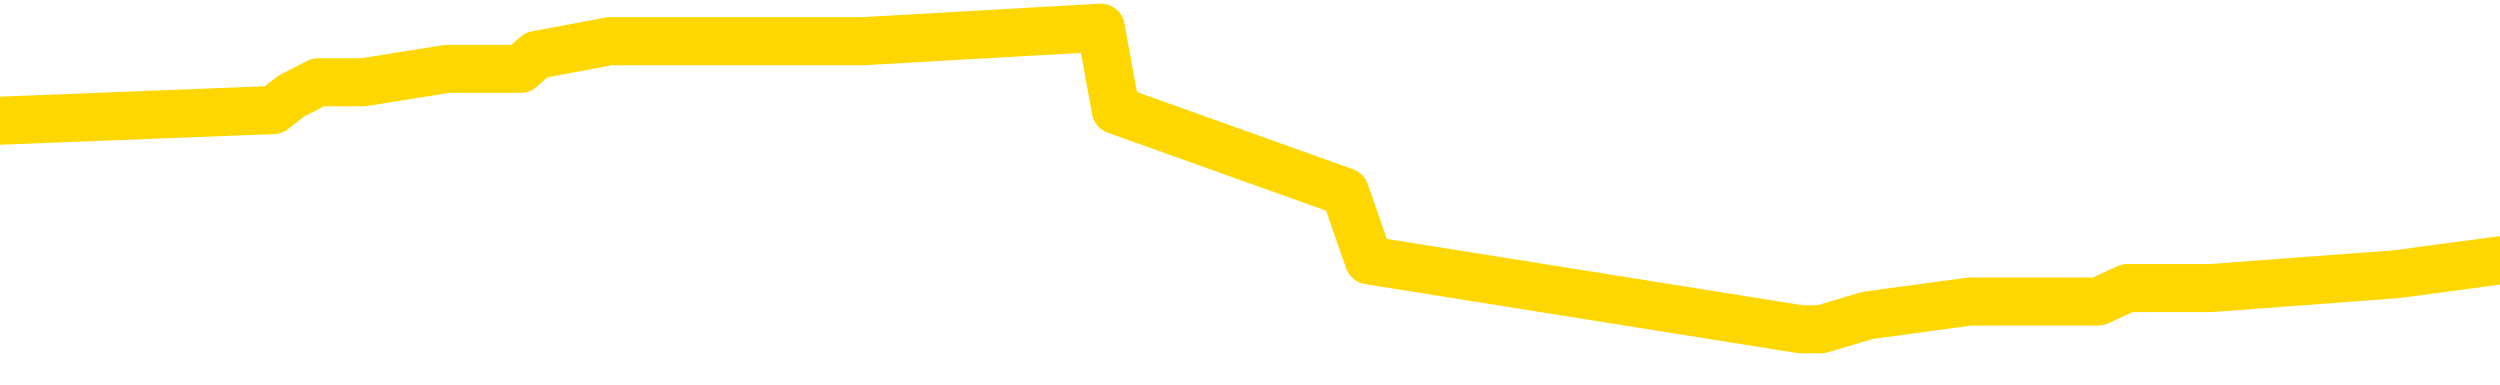 <svg xmlns="http://www.w3.org/2000/svg" version="1.1" viewBox="0 0 6500 1000">
	<path fill="none" stroke="gold" stroke-width="125" stroke-linecap="round" stroke-linejoin="round" d="M0 75205  L-789248 75205 L-789063 75170 L-788573 75099 L-788280 75063 L-787968 74992 L-787734 74956 L-787681 74885 L-787621 74814 L-787468 74778 L-787428 74707 L-787295 74671 L-787002 74635 L-786462 74635 L-785851 74600 L-785804 74600 L-785163 74564 L-785130 74564 L-784605 74564 L-784472 74529 L-784082 74457 L-783754 74386 L-783636 74315 L-783425 74244 L-782708 74244 L-782138 74208 L-782031 74208 L-781857 74172 L-781635 74101 L-781234 74065 L-781208 73994 L-780280 73923 L-780193 73852 L-780110 73780 L-780040 73709 L-779743 73674 L-779591 73602 L-777701 73638 L-777600 73638 L-777338 73638 L-777044 73674 L-776903 73602 L-776654 73602 L-776618 73567 L-776460 73531 L-775996 73460 L-775743 73424 L-775531 73353 L-775280 73317 L-774931 73282 L-774004 73210 L-773910 73139 L-773499 73104 L-772328 73032 L-771139 72997 L-771047 72925 L-771019 72854 L-770753 72783 L-770454 72712 L-770326 72640 L-770288 72569 L-769474 72569 L-769090 72605 L-768029 72640 L-767968 72640 L-767703 73353 L-767232 74030 L-767039 74707 L-766775 75384 L-766439 75348 L-766303 75312 L-765848 75277 L-765104 75241 L-765087 75205 L-764922 75134 L-764853 75134 L-764337 75099 L-763309 75099 L-763112 75063 L-762624 75027 L-762262 74992 L-761853 74992 L-761468 75027 L-759764 75027 L-759666 75027 L-759594 75027 L-759533 75027 L-759349 74992 L-759012 74992 L-758371 74956 L-758295 74920 L-758233 74920 L-758047 74885 L-757967 74885 L-757790 74849 L-757771 74814 L-757541 74814 L-757153 74778 L-756264 74778 L-756225 74742 L-756137 74707 L-756109 74635 L-755101 74600 L-754951 74529 L-754927 74493 L-754794 74457 L-754755 74422 L-753496 74386 L-753438 74386 L-752899 74350 L-752846 74350 L-752799 74350 L-752404 74315 L-752265 74279 L-752065 74244 L-751918 74244 L-751754 74244 L-751477 74279 L-751118 74279 L-750566 74244 L-749921 74208 L-749662 74137 L-749508 74101 L-749107 74065 L-749067 74030 L-748947 73994 L-748885 74030 L-748871 74030 L-748777 74030 L-748484 73994 L-748333 73852 L-748002 73780 L-747924 73709 L-747849 73674 L-747622 73567 L-747556 73495 L-747328 73424 L-747275 73353 L-747111 73317 L-746105 73282 L-745922 73246 L-745371 73210 L-744978 73139 L-744580 73104 L-743730 73032 L-743652 72997 L-743073 72961 L-742631 72961 L-742390 72925 L-742233 72925 L-741832 72854 L-741812 72854 L-741367 72819 L-740961 72783 L-740826 72712 L-740650 72640 L-740514 72569 L-740264 72498 L-739264 72462 L-739182 72427 L-739046 72391 L-739008 72355 L-738118 72320 L-737902 72284 L-737459 72249 L-737341 72213 L-737285 72177 L-736608 72177 L-736508 72142 L-736479 72142 L-735137 72106 L-734732 72070 L-734692 72035 L-733764 71999 L-733666 71964 L-733533 71928 L-733128 71892 L-733102 71857 L-733009 71821 L-732793 71785 L-732382 71714 L-731228 71643 L-730937 71572 L-730908 71500 L-730300 71465 L-730050 71394 L-730030 71358 L-729101 71322 L-729049 71251 L-728927 71215 L-728909 71144 L-728754 71109 L-728578 71037 L-728442 71002 L-728385 70966 L-728277 70930 L-728192 70895 L-727959 70859 L-727884 70824 L-727575 70788 L-727458 70752 L-727288 70717 L-727197 70681 L-727094 70681 L-727071 70645 L-726994 70645 L-726896 70574 L-726529 70539 L-726424 70503 L-725921 70467 L-725469 70432 L-725431 70396 L-725407 70360 L-725366 70325 L-725237 70289 L-725136 70254 L-724695 70218 L-724413 70182 L-723820 70147 L-723690 70111 L-723415 70040 L-723263 70004 L-723110 69969 L-723025 69897 L-722947 69862 L-722761 69826 L-722710 69826 L-722683 69790 L-722603 69755 L-722580 69719 L-722296 69648 L-721693 69577 L-720697 69541 L-720399 69505 L-719666 69470 L-719421 69434 L-719331 69399 L-718754 69363 L-718055 69327 L-717303 69292 L-716985 69256 L-716602 69185 L-716525 69149 L-715890 69114 L-715705 69078 L-715617 69078 L-715487 69078 L-715175 69042 L-715125 69007 L-714983 68971 L-714962 68935 L-713994 68900 L-713448 68864 L-712970 68864 L-712909 68864 L-712585 68864 L-712564 68828 L-712502 68828 L-712291 68793 L-712215 68757 L-712160 68722 L-712138 68686 L-712098 68650 L-712083 68615 L-711325 68579 L-711309 68543 L-710509 68508 L-710357 68472 L-709452 68437 L-708946 68401 L-708716 68330 L-708675 68330 L-708560 68294 L-708383 68258 L-707629 68294 L-707494 68258 L-707330 68223 L-707012 68187 L-706836 68116 L-705814 68045 L-705790 67973 L-705539 67938 L-705326 67867 L-704692 67831 L-704454 67760 L-704422 67688 L-704244 67617 L-704163 67546 L-704074 67510 L-704009 67439 L-703569 67368 L-703546 67332 L-703005 67297 L-702749 67261 L-702254 67225 L-701377 67190 L-701340 67154 L-701287 67118 L-701246 67083 L-701129 67047 L-700852 67012 L-700645 66940 L-700448 66869 L-700425 66798 L-700375 66727 L-700335 66691 L-700258 66655 L-699660 66584 L-699600 66548 L-699496 66513 L-699342 66477 L-698710 66442 L-698030 66406 L-697727 66335 L-697380 66299 L-697182 66263 L-697134 66192 L-696814 66157 L-696186 66121 L-696039 66085 L-696003 66050 L-695945 66014 L-695869 65943 L-695627 65943 L-695539 65907 L-695445 65872 L-695151 65836 L-695017 65800 L-694957 65765 L-694920 65693 L-694648 65693 L-693642 65658 L-693466 65622 L-693415 65622 L-693123 65587 L-692930 65515 L-692597 65480 L-692091 65444 L-691529 65373 L-691514 65302 L-691497 65266 L-691397 65195 L-691282 65123 L-691243 65052 L-691205 65017 L-691140 65017 L-691112 64981 L-690973 65017 L-690680 65017 L-690630 65017 L-690525 65017 L-690260 64981 L-689795 64945 L-689651 64945 L-689596 64874 L-689539 64838 L-689348 64803 L-688983 64767 L-688768 64767 L-688574 64767 L-688516 64767 L-688457 64696 L-688303 64660 L-688033 64625 L-687603 64803 L-687588 64803 L-687511 64767 L-687447 64732 L-687317 64482 L-687294 64447 L-687010 64411 L-686962 64375 L-686907 64340 L-686445 64304 L-686406 64304 L-686365 64268 L-686175 64233 L-685695 64197 L-685208 64162 L-685191 64126 L-685153 64090 L-684897 64055 L-684819 63983 L-684590 63948 L-684574 63877 L-684279 63805 L-683837 63770 L-683390 63734 L-682885 63698 L-682731 63663 L-682445 63627 L-682405 63556 L-682074 63520 L-681852 63485 L-681335 63413 L-681259 63378 L-681011 63307 L-680817 63235 L-680757 63200 L-679980 63164 L-679906 63164 L-679676 63128 L-679659 63128 L-679597 63093 L-679402 63057 L-678937 63057 L-678914 63022 L-678784 63022 L-677484 63022 L-677467 63022 L-677390 62986 L-677296 62986 L-677079 62986 L-676927 62950 L-676749 62986 L-676695 63022 L-676408 63057 L-676368 63057 L-675998 63057 L-675558 63057 L-675375 63057 L-675054 63022 L-674759 63022 L-674313 62950 L-674241 62915 L-673779 62843 L-673341 62808 L-673159 62772 L-671705 62701 L-671573 62665 L-671116 62594 L-670890 62558 L-670503 62487 L-669987 62416 L-669033 62345 L-668238 62273 L-667564 62238 L-667138 62167 L-666827 62131 L-666597 62024 L-665914 61917 L-665901 61810 L-665691 61668 L-665669 61632 L-665495 61561 L-664545 61525 L-664276 61454 L-663461 61418 L-663151 61347 L-663113 61312 L-663056 61240 L-662439 61205 L-661801 61133 L-660175 61098 L-659501 61062 L-658859 61062 L-658782 61062 L-658725 61062 L-658690 61062 L-658661 61027 L-658549 60955 L-658532 60920 L-658509 60884 L-658355 60848 L-658302 60777 L-658224 60742 L-658105 60706 L-658007 60670 L-657890 60635 L-657620 60563 L-657350 60528 L-657333 60457 L-657133 60421 L-656986 60350 L-656759 60314 L-656625 60278 L-656317 60243 L-656257 60207 L-655903 60136 L-655555 60100 L-655454 60065 L-655390 59993 L-655330 59958 L-654945 59887 L-654564 59851 L-654460 59815 L-654200 59780 L-653929 59708 L-653770 59673 L-653737 59637 L-653675 59602 L-653534 59566 L-653350 59530 L-653305 59495 L-653017 59495 L-653001 59459 L-652768 59459 L-652707 59423 L-652669 59423 L-652089 59388 L-651955 59352 L-651932 59210 L-651914 58960 L-651896 58675 L-651880 58390 L-651856 58105 L-651840 57892 L-651818 57642 L-651802 57393 L-651778 57250 L-651762 57108 L-651740 57001 L-651723 56930 L-651674 56823 L-651602 56716 L-651567 56538 L-651544 56395 L-651508 56253 L-651467 56110 L-651430 56039 L-651414 55897 L-651390 55790 L-651353 55718 L-651336 55612 L-651312 55540 L-651295 55469 L-651276 55398 L-651260 55327 L-651231 55220 L-651205 55113 L-651160 55077 L-651143 55006 L-651101 54970 L-651053 54899 L-650983 54828 L-650967 54757 L-650951 54685 L-650889 54650 L-650850 54614 L-650811 54578 L-650645 54543 L-650580 54507 L-650564 54472 L-650519 54400 L-650461 54365 L-650248 54329 L-650215 54293 L-650173 54258 L-650094 54222 L-649557 54187 L-649479 54151 L-649375 54080 L-649286 54044 L-649110 54008 L-648759 53973 L-648603 53937 L-648166 53902 L-648009 53866 L-647879 53830 L-647175 53759 L-646974 53723 L-646013 53652 L-645531 53617 L-645432 53617 L-645340 53581 L-645095 53545 L-645021 53510 L-644579 53438 L-644483 53403 L-644467 53367 L-644451 53332 L-644427 53296 L-643961 53260 L-643744 53225 L-643604 53189 L-643310 53153 L-643222 53118 L-643180 53082 L-643151 53047 L-642978 53011 L-642919 52975 L-642843 52940 L-642762 52904 L-642692 52904 L-642383 52868 L-642298 52833 L-642084 52797 L-642049 52762 L-641366 52726 L-641267 52690 L-641062 52655 L-641015 52619 L-640737 52583 L-640675 52548 L-640658 52477 L-640580 52441 L-640272 52370 L-640247 52334 L-640194 52263 L-640171 52227 L-640048 52192 L-639913 52120 L-639668 52085 L-639543 52085 L-638896 52049 L-638880 52049 L-638855 52049 L-638675 51978 L-638599 51942 L-638507 51907 L-638079 51871 L-637663 51835 L-637270 51764 L-637192 51728 L-637173 51693 L-636809 51657 L-636573 51622 L-636345 51586 L-636032 51550 L-635954 51515 L-635873 51443 L-635695 51372 L-635679 51337 L-635414 51265 L-635334 51230 L-635104 51194 L-634878 51158 L-634562 51158 L-634387 51123 L-634026 51123 L-633634 51087 L-633564 51016 L-633501 50980 L-633360 50909 L-633309 50873 L-633207 50802 L-632705 50767 L-632508 50731 L-632261 50695 L-632076 50660 L-631776 50624 L-631700 50588 L-631534 50517 L-630650 50482 L-630621 50410 L-630498 50339 L-629919 50303 L-629841 50268 L-629128 50268 L-628816 50268 L-628603 50268 L-628586 50268 L-628200 50268 L-627675 50197 L-627228 50161 L-626899 50125 L-626746 50090 L-626420 50090 L-626242 50054 L-626160 50054 L-625954 49983 L-625779 49947 L-624850 49912 L-623960 49876 L-623921 49840 L-623693 49840 L-623314 49805 L-622526 49769 L-622292 49733 L-622216 49698 L-621859 49662 L-621287 49591 L-621020 49555 L-620633 49520 L-620530 49520 L-620360 49520 L-619741 49520 L-619530 49520 L-619222 49520 L-619169 49484 L-619042 49448 L-618989 49413 L-618869 49377 L-618533 49306 L-617574 49270 L-617443 49199 L-617241 49163 L-616610 49128 L-616298 49092 L-615884 49057 L-615857 49021 L-615712 48985 L-615292 48950 L-613959 48950 L-613912 48914 L-613784 48843 L-613767 48807 L-613189 48736 L-612983 48700 L-612953 48665 L-612913 48629 L-612855 48593 L-612818 48558 L-612739 48522 L-612596 48486 L-612142 48451 L-612024 48415 L-611739 48380 L-611366 48344 L-611270 48308 L-610943 48273 L-610588 48237 L-610418 48201 L-610371 48166 L-610262 48130 L-610173 48095 L-610145 48059 L-610069 47988 L-609765 47952 L-609732 47881 L-609660 47845 L-609292 47810 L-608957 47774 L-608876 47774 L-608656 47738 L-608485 47703 L-608457 47667 L-607960 47631 L-607411 47560 L-606530 47525 L-606432 47453 L-606355 47418 L-606080 47382 L-605833 47311 L-605759 47275 L-605697 47204 L-605579 47168 L-605536 47133 L-605426 47097 L-605349 47026 L-604649 46990 L-604403 46955 L-604363 46919 L-604207 46883 L-603608 46883 L-603381 46883 L-603289 46883 L-602814 46883 L-602216 46812 L-601697 46776 L-601676 46741 L-601530 46705 L-601210 46705 L-600668 46705 L-600436 46705 L-600266 46705 L-599779 46670 L-599552 46634 L-599467 46598 L-599121 46563 L-598795 46563 L-598272 46527 L-597944 46491 L-597344 46456 L-597146 46385 L-597094 46349 L-597054 46313 L-596772 46278 L-596088 46206 L-595778 46171 L-595753 46100 L-595562 46064 L-595339 46028 L-595253 45993 L-594589 45921 L-594565 45886 L-594343 45815 L-594013 45779 L-593661 45708 L-593456 45672 L-593224 45601 L-592966 45565 L-592776 45494 L-592729 45458 L-592502 45423 L-592467 45387 L-592311 45351 L-592097 45316 L-591923 45280 L-591832 45245 L-591555 45209 L-591311 45173 L-590996 45138 L-590570 45138 L-590532 45138 L-590049 45138 L-589816 45138 L-589604 45102 L-589378 45066 L-588828 45066 L-588581 45031 L-587747 45031 L-587691 44995 L-587669 44960 L-587511 44924 L-587050 44888 L-587009 44853 L-586669 44781 L-586536 44746 L-586313 44710 L-585741 44675 L-585269 44639 L-585074 44603 L-584882 44568 L-584692 44532 L-584590 44496 L-584222 44461 L-584176 44425 L-584094 44390 L-582801 44354 L-582752 44318 L-582484 44318 L-582339 44318 L-581788 44318 L-581671 44283 L-581590 44247 L-581230 44211 L-581007 44176 L-580725 44140 L-580396 44069 L-579888 44033 L-579776 43998 L-579697 43962 L-579533 43926 L-579238 43926 L-578770 43926 L-578573 43962 L-578522 43962 L-577873 43926 L-577751 43891 L-577297 43891 L-577261 43855 L-576793 43820 L-576682 43784 L-576666 43748 L-576449 43748 L-576269 43713 L-575737 43713 L-574707 43713 L-574508 43677 L-574050 43641 L-573101 43570 L-573003 43535 L-572649 43463 L-572588 43428 L-572574 43392 L-572538 43356 L-572169 43321 L-572049 43285 L-571807 43250 L-571643 43214 L-571456 43178 L-571335 43143 L-570264 43071 L-569406 43036 L-569194 42965 L-569097 42929 L-568923 42858 L-568589 42822 L-568517 42786 L-568460 42751 L-568284 42751 L-567896 42715 L-567660 42680 L-567549 42644 L-567432 42608 L-566451 42573 L-566426 42537 L-565831 42466 L-565799 42466 L-565650 42430 L-565366 42395 L-564454 42395 L-563508 42395 L-563355 42359 L-563252 42359 L-563121 42323 L-562978 42288 L-562951 42252 L-562837 42216 L-562619 42181 L-561937 42145 L-561808 42110 L-561505 42074 L-561265 42003 L-560932 41967 L-560293 41931 L-559951 41860 L-559889 41825 L-559734 41825 L-558812 41825 L-558342 41825 L-558298 41825 L-558285 41789 L-558244 41753 L-558222 41718 L-558195 41682 L-558051 41646 L-557628 41611 L-557293 41611 L-557102 41575 L-556674 41575 L-556486 41540 L-556097 41468 L-555562 41433 L-555190 41397 L-555168 41397 L-554918 41361 L-554800 41326 L-554724 41290 L-554588 41255 L-554549 41219 L-554469 41183 L-554075 41148 L-553579 41112 L-553467 41041 L-553294 41005 L-552986 40970 L-552538 40934 L-552215 40898 L-552073 40827 L-551646 40756 L-551492 40685 L-551437 40613 L-550623 40578 L-550604 40542 L-550232 40506 L-550175 40506 L-549046 40471 L-548978 40471 L-548420 40435 L-548225 40400 L-548089 40364 L-547855 40328 L-547508 40293 L-547474 40221 L-547438 40186 L-547370 40115 L-547021 40079 L-546849 40043 L-546364 40008 L-546348 39972 L-546023 39936 L-545865 39901 L-544724 39830 L-544700 39794 L-544508 39723 L-544314 39687 L-544064 39651 L-544047 39616 L-543027 39580 L-542729 39545 L-542654 39509 L-542517 39438 L-542342 39402 L-541765 39331 L-541549 39295 L-541486 39260 L-541355 39224 L-541318 39153 L-540795 39117 L-540657 53153 L-540643 53153 L-540620 53153 L-540599 53153 L-540372 39081 L-539596 39081 L-539555 39081 L-539187 39081 L-539109 39046 L-539057 39010 L-538384 38975 L-537641 38939 L-537216 38939 L-536769 38903 L-535707 38868 L-535395 38796 L-534985 38796 L-534913 38761 L-534389 38761 L-534294 38761 L-534276 38761 L-533832 38725 L-533646 38654 L-532866 38583 L-532194 38547 L-531781 38440 L-531550 38369 L-531409 38333 L-531327 38262 L-531307 38226 L-531231 38226 L-531103 38191 L-530786 38226 L-530562 38226 L-530237 38191 L-530175 38191 L-529805 38191 L-529772 38191 L-529563 38191 L-528895 38191 L-528818 38191 L-528660 38120 L-528549 38120 L-528223 38084 L-528068 38048 L-527727 38048 L-527670 37977 L-527332 37906 L-527128 37870 L-527075 37799 L-525699 37763 L-525569 37728 L-525136 37692 L-524815 37656 L-523988 37585 L-523864 37550 L-523133 37478 L-522978 37407 L-522937 37371 L-522883 37336 L-522860 37300 L-522746 37265 L-522449 37229 L-522160 37193 L-522105 37158 L-521985 37122 L-521954 37086 L-521855 37051 L-521411 37051 L-521259 37015 L-520424 37015 L-519882 36980 L-519547 36980 L-519532 36944 L-519456 36908 L-519340 36873 L-519145 36837 L-518881 36801 L-518046 36766 L-517950 36730 L-517428 36695 L-517387 36659 L-517287 36623 L-516459 36623 L-516324 36588 L-515985 36588 L-515431 36552 L-515052 36516 L-514889 36481 L-514579 36445 L-513766 36410 L-513460 36374 L-513192 36374 L-512870 36374 L-512549 36410 L-512274 36410 L-511445 36338 L-511350 36303 L-511257 36196 L-511153 36089 L-510766 35982 L-510286 35911 L-510270 35875 L-510151 35840 L-509783 35768 L-509688 35733 L-508854 35661 L-508777 35626 L-508478 35590 L-508387 35555 L-507980 35483 L-507870 35412 L-507170 35376 L-506697 35341 L-506637 35305 L-506418 35234 L-506145 35198 L-506032 35163 L-505004 35127 L-504618 35091 L-504598 35056 L-504265 35020 L-504020 34985 L-503587 34949 L-503477 34913 L-503359 34878 L-502907 34806 L-502317 34771 L-501980 34735 L-500088 34700 L-499974 34628 L-499762 34593 L-498444 34557 L-498337 26541 L-498271 18633 L-498235 11329 L-498173 11329 L-497674 19274 L-496999 27111 L-496977 34343 L-496706 34272 L-495738 34272 L-495049 34236 L-494887 34201 L-494346 34165 L-494257 34130 L-493237 34094 L-492290 34023 L-491924 34058 L-491821 34094 L-491233 34094 L-491173 34094 L-491073 34058 L-490633 33987 L-490525 33951 L-490084 33916 L-489084 33809 L-488827 33702 L-488725 33595 L-488594 33524 L-488228 33453 L-487647 33381 L-487616 33346 L-487300 33310 L-485317 33275 L-485202 33239 L-485134 33239 L-484775 33203 L-483157 33168 L-482979 33168 L-482835 33168 L-482012 33203 L-481960 33239 L-481905 33239 L-481471 33239 L-480491 33275 L-480417 33275 L-479332 33239 L-479119 33239 L-478403 33168 L-478014 33132 L-477796 33061 L-477476 32990 L-476982 32918 L-476855 32883 L-476626 32811 L-476393 32740 L-476334 32705 L-476045 32669 L-475773 32598 L-474743 32562 L-473078 32526 L-472658 32491 L-472521 32455 L-472365 32455 L-472060 32420 L-471832 32348 L-471673 32313 L-471514 32241 L-471345 32170 L-471297 32135 L-471244 32099 L-471222 32099 L-470836 32063 L-470586 32063 L-470316 32063 L-470155 32063 L-470066 32063 L-468407 32063 L-468242 32099 L-467862 32063 L-467402 32063 L-466792 31992 L-465699 31956 L-465268 31921 L-465237 31885 L-465174 31850 L-465157 31814 L-463453 31778 L-463411 31743 L-462945 31707 L-462758 31671 L-462726 31600 L-462130 31565 L-462081 31529 L-461758 31493 L-461707 31458 L-461497 31422 L-461479 31386 L-461212 31315 L-461160 31280 L-460691 31244 L-460180 31173 L-460102 31173 L-459808 31137 L-459791 31101 L-459752 31066 L-459681 31030 L-459524 30995 L-458578 30995 L-458522 30995 L-458001 30995 L-457808 30959 L-457707 30959 L-457481 30923 L-456972 30923 L-456584 31885 L-456514 31885 L-456166 31850 L-455809 31814 L-454680 30781 L-454628 30710 L-454402 30674 L-454368 30638 L-454243 30567 L-454145 30567 L-453880 30567 L-453140 30603 L-452561 30603 L-452268 30603 L-451562 30603 L-451383 30567 L-451360 30567 L-450724 30531 L-450413 30496 L-450016 30496 L-449987 30460 L-449966 30425 L-449812 30389 L-449127 30389 L-449110 30389 L-448770 30389 L-448498 30353 L-448461 30318 L-448404 30246 L-448382 30211 L-448311 30175 L-447979 30140 L-447872 30104 L-447844 30033 L-447646 29997 L-447493 29961 L-446625 29926 L-446062 29855 L-446046 29855 L-445945 29819 L-445843 29855 L-445696 29855 L-445618 29855 L-445580 29819 L-445525 29783 L-445451 29748 L-445306 29712 L-444825 29712 L-444420 29676 L-443554 29712 L-443534 29712 L-443276 29712 L-443200 29712 L-443171 29676 L-443160 29605 L-443143 29570 L-442850 29534 L-442811 29498 L-442739 29463 L-442665 29427 L-442460 29391 L-442300 29285 L-441999 29178 L-441921 29035 L-441904 28928 L-441688 28857 L-441457 28857 L-441347 28893 L-440977 28928 L-440819 28928 L-440587 28928 L-440419 28928 L-440274 28893 L-440142 28857 L-438866 28786 L-438462 28714 L-438402 28679 L-438285 28608 L-437860 28572 L-437844 28501 L-437782 28465 L-437509 28394 L-437397 28358 L-437114 28287 L-436837 28251 L-436412 28180 L-436390 28144 L-436311 28109 L-436186 28073 L-435599 28038 L-435208 28002 L-434872 27966 L-434283 27931 L-434181 27931 L-434011 27895 L-433874 27895 L-433047 27859 L-431861 27824 L-431825 27788 L-431770 27788 L-431549 27753 L-431344 27753 L-431190 27753 L-430933 27717 L-430856 27681 L-430314 27646 L-430277 27610 L-430029 27574 L-429641 27539 L-428815 27503 L-428457 27468 L-428147 27468 L-427889 27432 L-427665 27396 L-427259 27361 L-427142 27325 L-426959 27289 L-426906 27289 L-426717 27254 L-426547 27218 L-426518 27183 L-426237 27147 L-425927 27111 L-425789 27076 L-425479 27040 L-425285 27040 L-425270 27004 L-424551 27004 L-424417 26933 L-424119 26898 L-424029 26862 L-423428 26862 L-423390 26826 L-423311 26791 L-422691 26755 L-422540 26684 L-422499 26648 L-422188 26613 L-421997 26577 L-421804 26506 L-421748 26434 L-421439 26399 L-421387 26363 L-421332 26399 L-421307 26399 L-421182 26399 L-420371 26363 L-420295 26328 L-419754 26292 L-419485 26256 L-418826 26221 L-417918 26185 L-417677 26149 L-417145 26114 L-416928 26078 L-415820 26114 L-415770 26114 L-414994 26114 L-414446 26078 L-414335 26043 L-414183 25971 L-414127 25936 L-413962 25900 L-413585 25864 L-413137 25829 L-413082 25793 L-412928 25758 L-412248 25722 L-412028 25686 L-411510 25651 L-410661 25579 L-410645 25544 L-408854 25508 L-408300 25473 L-408182 25437 L-407177 25401 L-407140 25366 L-406907 25366 L-406815 25366 L-406775 25366 L-406443 25330 L-406091 25294 L-405826 25223 L-405539 25188 L-405228 25116 L-404974 25045 L-404880 25009 L-404390 24974 L-404183 24938 L-403617 24903 L-403503 24938 L-403152 24903 L-403101 24903 L-403060 24903 L-402457 24831 L-401723 24760 L-401142 24689 L-400906 24618 L-400366 24511 L-400213 24439 L-399712 24404 L-399502 24333 L-399479 24333 L-399420 24297 L-398458 24297 L-398280 24261 L-397838 24226 L-397814 24154 L-397659 24119 L-397577 24119 L-397427 24154 L-396780 24154 L-396730 24119 L-395610 24083 L-394626 24048 L-394565 24012 L-393844 23976 L-392979 23941 L-392600 23905 L-392382 23905 L-391622 23869 L-391570 23834 L-391261 23763 L-390409 23763 L-390216 23727 L-390040 23691 L-389815 23691 L-389689 23656 L-389496 23656 L-389264 23620 L-389094 23656 L-388808 23620 L-388529 23620 L-388446 23584 L-388275 23549 L-388259 23478 L-388104 23442 L-388065 23406 L-387290 23371 L-387213 23371 L-386981 23299 L-386554 23264 L-386209 23228 L-385626 23193 L-385357 23193 L-385098 23193 L-384968 23121 L-384952 23086 L-384838 23050 L-384815 23014 L-384581 22979 L-384544 22943 L-383228 22943 L-383173 22908 L-382494 22836 L-381921 22836 L-381796 22836 L-381643 22836 L-381566 22836 L-381254 22765 L-380981 22729 L-380892 22658 L-380790 22658 L-379862 22623 L-379786 22623 L-379422 22623 L-379397 22587 L-379361 22551 L-378585 22480 L-378493 22444 L-378353 22409 L-377952 22373 L-377690 22373 L-377446 22409 L-377232 22373 L-377152 22373 L-377076 22373 L-376999 22373 L-376812 22409 L-376746 22409 L-376496 22409 L-376441 22373 L-376304 22338 L-376224 22266 L-376111 22231 L-375887 22195 L-375723 22159 L-375682 22124 L-375513 22088 L-375142 22053 L-375127 22017 L-375011 21981 L-374290 21946 L-374254 21910 L-374121 21910 L-373773 21874 L-373362 21874 L-373326 21874 L-373248 21839 L-373209 21803 L-372845 21768 L-372640 21732 L-372625 21696 L-372280 21661 L-371931 21661 L-371606 21661 L-371504 21625 L-371351 21625 L-371157 21589 L-370925 21589 L-370833 21589 L-370677 21589 L-370600 21589 L-370559 21554 L-370446 21518 L-370422 21483 L-370172 21483 L-370033 21411 L-369455 21304 L-368627 21233 L-368139 21162 L-368018 21126 L-367979 21091 L-367966 21055 L-367814 20984 L-367713 20913 L-367480 20877 L-367090 20806 L-366785 20770 L-366770 20734 L-366599 20699 L-366361 20628 L-365764 20628 L-365160 20592 L-365121 20592 L-365080 20592 L-364927 20556 L-364874 20521 L-364811 20485 L-364743 20449 L-364689 20378 L-364664 20343 L-364617 20307 L-364522 20236 L-364385 20200 L-364232 20164 L-364100 20129 L-364059 20129 L-364023 20093 L-363961 20058 L-363688 19986 L-363374 19951 L-363333 19879 L-363248 19844 L-363070 19808 L-362833 19773 L-362475 19737 L-362445 19701 L-361876 19666 L-361753 19630 L-361517 19594 L-361494 19594 L-361213 19559 L-360928 19559 L-360672 19559 L-360100 19523 L-359804 19488 L-359728 19452 L-359029 19416 L-358951 19381 L-358916 19345 L-358890 19309 L-358838 19238 L-358644 19203 L-358504 19131 L-358468 19096 L-358428 19060 L-357832 19024 L-357600 18989 L-357317 19238 L-357262 19452 L-357188 19701 L-357110 19915 L-356874 19844 L-356630 19808 L-356495 19773 L-356388 19737 L-356308 19701 L-355921 19630 L-355794 19594 L-355642 19559 L-355604 19523 L-355458 19488 L-355236 19452 L-355063 19416 L-354994 19381 L-354172 19309 L-354156 19309 L-353861 19274 L-353074 19238 L-352764 19238 L-352618 19203 L-352389 19167 L-352189 19096 L-351252 19060 L-351215 19024 L-351192 18989 L-351151 18918 L-350883 18882 L-350286 18846 L-350223 18811 L-350187 18775 L-350170 18739 L-349475 18739 L-349274 18739 L-349242 18739 L-348909 18739 L-348801 18704 L-348176 18633 L-347672 18597 L-347635 18526 L-347193 18526 L-347096 18490 L-346938 18490 L-346624 18490 L-346612 18490 L-346172 18526 L-345690 18561 L-345561 18561 L-345241 18561 L-345172 18526 L-344868 18526 L-344692 18490 L-344499 18454 L-344256 18383 L-344058 18312 L-344033 18241 L-343455 18205 L-343385 18169 L-342975 18134 L-342921 18098 L-342874 18063 L-342511 18027 L-342364 17991 L-342159 17956 L-342063 17956 L-341908 17920 L-341846 17884 L-341698 17813 L-341598 17778 L-341041 17778 L-341019 17849 L-340847 17884 L-340305 17920 L-340244 17920 L-340190 17849 L-340161 17778 L-340090 17742 L-340074 17671 L-340010 17635 L-339974 17564 L-339819 17528 L-339493 17493 L-338927 17457 L-338913 17421 L-338851 17350 L-338749 17279 L-338703 17279 L-338460 17243 L-338038 17243 L-337883 17243 L-336142 17172 L-335600 17136 L-334657 17101 L-334248 17065 L-333706 16994 L-333510 16958 L-333341 16923 L-333046 16887 L-332931 16851 L-332916 16851 L-332761 16816 L-332621 16780 L-332544 16709 L-332413 16709 L-332065 16709 L-331694 16744 L-331096 16744 L-330920 16744 L-330764 16709 L-330495 16673 L-330344 16673 L-330053 16780 L-330029 16851 L-329946 16923 L-329718 16994 L-329019 16958 L-328892 16923 L-328461 16887 L-328367 16851 L-327162 16851 L-327113 16816 L-326819 16816 L-326416 16780 L-326140 16709 L-326121 16673 L-326003 16638 L-325927 16602 L-325745 16566 L-325265 16531 L-324814 16459 L-324404 16424 L-324373 16388 L-323955 16353 L-323841 16353 L-323723 16353 L-323708 16353 L-323513 16317 L-323492 16246 L-323260 16210 L-322816 16174 L-322497 16103 L-322032 16103 L-321867 16068 L-321712 16032 L-321556 16032 L-321103 16032 L-320783 16032 L-320729 16068 L-320357 16068 L-320320 16103 L-319993 16103 L-319877 16068 L-319778 16032 L-319452 15961 L-319065 15925 L-318804 15889 L-318446 15818 L-318189 15783 L-316019 15747 L-315970 15711 L-315947 15676 L-315536 15676 L-315474 15676 L-315404 15711 L-315173 15711 L-314862 15676 L-314559 15604 L-314515 15569 L-314207 15533 L-314074 15498 L-313857 15462 L-313145 15426 L-312990 15426 L-312852 15391 L-312703 15391 L-312682 15391 L-312488 15355 L-312462 15319 L-312371 15284 L-312349 15248 L-312333 15213 L-312233 15177 L-311304 15141 L-310846 15141 L-309754 15070 L-309332 15070 L-308928 15034 L-308889 14999 L-308635 14963 L-307861 14892 L-307845 14856 L-307820 14821 L-307627 14785 L-306891 14749 L-306622 14714 L-306581 14678 L-306182 14607 L-306157 14571 L-305368 14536 L-304688 14500 L-303317 14464 L-303047 14429 L-302998 14393 L-302461 14322 L-302428 14286 L-302326 14215 L-302002 14179 L-301923 14144 L-301654 14144 L-300741 14108 L-300603 14108 L-300354 14037 L-299808 14037 L-299386 14001 L-299193 13966 L-299178 13966 L-299040 13894 L-298946 13859 L-298819 13823 L-298559 13788 L-298534 13716 L-298443 13681 L-298133 13645 L-298072 13609 L-297955 13609 L-297606 13609 L-296795 13609 L-296564 13538 L-295735 13538 L-295502 13467 L-295286 13431 L-294767 13431 L-294129 13396 L-293713 13360 L-293391 13324 L-292910 13289 L-292484 13289 L-292423 13253 L-292075 13253 L-292034 13218 L-292020 13182 L-291921 13111 L-291875 13111 L-291390 13075 L-290589 13075 L-290254 13075 L-289173 13039 L-288693 13004 L-288670 12968 L-288530 12933 L-287974 12897 L-287277 12861 L-286968 12826 L-286747 12790 L-286642 12754 L-286539 12683 L-285868 12648 L-285774 12612 L-285752 12612 L-285675 12576 L-285497 12576 L-285325 12576 L-285144 12541 L-285131 12505 L-285055 12469 L-284890 12434 L-284375 12398 L-284359 12363 L-284219 12363 L-283856 12327 L-283832 12327 L-283702 12291 L-283677 12256 L-283315 12220 L-282789 12149 L-282696 12113 L-282480 12042 L-282386 12006 L-282362 11971 L-281898 11935 L-281821 11935 L-281419 11899 L-280968 11899 L-279716 11864 L-279678 11828 L-279246 11793 L-279213 11757 L-278494 11721 L-278318 11686 L-278182 11650 L-277876 11614 L-277821 11579 L-277796 11508 L-277780 11436 L-277605 11401 L-277415 11365 L-276908 11365 L-276534 11080 L-276196 10759 L-276157 10474 L-275438 10225 L-275345 10189 L-275306 10154 L-274764 10154 L-274741 10118 L-274339 10083 L-273913 10047 L-273642 10047 L-273462 10011 L-273217 9940 L-273193 9904 L-273137 9833 L-272520 9798 L-272017 9762 L-271630 9762 L-271011 9798 L-270795 9798 L-270640 9833 L-269348 9762 L-269248 9726 L-268806 9655 L-268475 9619 L-268174 9548 L-267932 9513 L-267197 9441 L-266618 9406 L-265788 9370 L-265688 9334 L-265130 9299 L-264992 9263 L-263351 9228 L-263290 9228 L-263196 9228 L-262229 9228 L-262051 9192 L-261764 9192 L-261546 9192 L-261468 9156 L-261197 9156 L-261082 9121 L-260929 9085 L-260618 9049 L-260540 9014 L-260449 9014 L-260372 8978 L-260255 8978 L-260076 8942 L-259984 8907 L-259946 8871 L-259443 8871 L-259224 8836 L-259095 8836 L-258940 8800 L-258885 8764 L-258761 8764 L-258376 8729 L-257867 8693 L-257795 8657 L-257315 8622 L-257238 8586 L-257137 8586 L-256904 8551 L-256439 8551 L-256209 8551 L-256193 8551 L-255961 8551 L-255806 8551 L-255744 8551 L-255551 8515 L-255280 8444 L-254529 8408 L-253576 8408 L-253540 8372 L-253315 8372 L-252875 8372 L-252594 8301 L-252246 8266 L-251177 8230 L-250249 8230 L-250118 8230 L-250072 8230 L-250002 8194 L-249848 8194 L-249770 8123 L-249597 8052 L-249162 7981 L-248958 7945 L-248897 7874 L-248315 7838 L-248161 7767 L-248045 7731 L-248005 7696 L-247835 7660 L-247698 7624 L-247487 7553 L-247410 7517 L-247387 7482 L-247178 7411 L-246768 7375 L-246744 7339 L-246520 7304 L-246375 7268 L-246340 7232 L-246327 7197 L-246304 7161 L-246071 7126 L-245886 7090 L-245668 7054 L-245643 7019 L-244954 6983 L-244850 6947 L-244815 6912 L-244794 6876 L-244600 6841 L-244547 6805 L-244430 6734 L-244348 6734 L-244237 6698 L-243923 6662 L-243463 6627 L-243208 6591 L-242974 6520 L-242844 6484 L-242492 6449 L-242433 6413 L-242280 6377 L-241708 6306 L-241621 6271 L-241468 6199 L-241172 6128 L-240802 6057 L-240499 5986 L-240422 5950 L-240017 5914 L-239849 5914 L-239705 5914 L-239165 5914 L-239105 5914 L-239089 5843 L-238923 5807 L-238717 5772 L-238642 5772 L-238549 5736 L-238139 5701 L-238124 5665 L-238100 5665 L-237907 5629 L-237831 5950 L-237660 6271 L-237598 6556 L-237582 6876 L-237068 6841 L-236846 6805 L-236227 6734 L-235974 6698 L-235780 6662 L-235741 6627 L-235667 6627 L-235602 6627 L-234951 6627 L-234913 6662 L-234739 6662 L-234673 6662 L-233999 6662 L-233610 6591 L-233348 6556 L-233110 6520 L-233032 6449 L-233017 6377 L-232815 6342 L-232444 6271 L-232218 6235 L-231583 6199 L-231563 6199 L-231176 6164 L-231082 6164 L-231024 6128 L-230748 6092 L-230439 6092 L-230361 6057 L-229510 6092 L-229168 6271 L-228731 6484 L-228297 6662 L-227802 6841 L-227652 6805 L-227384 6841 L-226146 6876 L-226089 6947 L-224325 6983 L-224135 6947 L-223125 6912 L-222974 6876 L-222598 6947 L-222277 7019 L-221672 7090 L-221602 7161 L-221425 7126 L-220597 7090 L-220458 7054 L-220071 7019 L-219887 6983 L-219843 6947 L-219723 6912 L-219513 6876 L-219066 6805 L-218718 6769 L-218585 6734 L-218177 6698 L-217826 6698 L-217541 6662 L-217348 6627 L-217193 6627 L-217029 6591 L-216961 6556 L-216861 6556 L-216627 6520 L-216511 6520 L-216458 6484 L-215916 6484 L-215452 6449 L-214270 6449 L-214136 6449 L-214112 6449 L-214059 6449 L-213391 6449 L-212356 6377 L-212163 6342 L-211983 6306 L-211831 6306 L-211791 6271 L-211776 6271 L-211714 6235 L-211389 6199 L-210229 6164 L-210035 6128 L-209858 6092 L-208744 6057 L-207884 6021 L-207778 6021 L-207304 5986 L-207112 5986 L-204790 5950 L-204712 5914 L-204591 5843 L-204557 5807 L-204519 5736 L-204425 5629 L-204209 5558 L-203628 5487 L-203242 5451 L-202469 5416 L-202391 5380 L-201694 5380 L-201152 5380 L-201111 5344 L-200981 5344 L-200517 5309 L-200478 5273 L-200344 5237 L-199976 5202 L-199946 5166 L-199796 5166 L-199395 5131 L-197571 5166 L-196764 5131 L-196046 5131 L-196029 5131 L-195715 5059 L-195154 5024 L-194652 4988 L-194133 4952 L-194112 4917 L-192368 4881 L-192199 4846 L-192003 4810 L-191109 4774 L-190591 4703 L-190380 4667 L-190122 4632 L-189413 4596 L-188463 4561 L-187804 4525 L-187765 4454 L-187479 4418 L-187396 4382 L-187301 4382 L-187169 4347 L-187092 4347 L-186357 4347 L-186019 4311 L-185970 4347 L-185714 4347 L-185428 4311 L-185002 4311 L-184422 4276 L-184163 4276 L-184012 4240 L-183764 4240 L-183726 4240 L-182929 4204 L-182891 4169 L-182714 4169 L-182305 4097 L-182076 4097 L-182000 4097 L-181869 4097 L-181752 4062 L-181404 4026 L-181341 3991 L-181188 3955 L-180448 3919 L-180336 3884 L-180166 3848 L-180127 3812 L-179832 3812 L-179431 3812 L-179255 3812 L-179160 3812 L-178851 3777 L-178049 3741 L-177591 3670 L-177071 3634 L-176582 3599 L-175887 3563 L-174840 3527 L-174571 3527 L-174517 3492 L-174357 3492 L-174105 3492 L-173859 3456 L-173780 3421 L-173566 3349 L-173254 3314 L-172791 3242 L-172776 3207 L-172480 3207 L-172467 3171 L-171475 3136 L-170803 3100 L-170468 3029 L-169852 3029 L-169715 2993 L-169076 2957 L-168946 2922 L-167995 2851 L-167896 2779 L-167336 2744 L-166927 2744 L-166499 2744 L-166408 2708 L-165573 2708 L-165210 2708 L-165170 2744 L-165038 2779 L-164861 2779 L-164644 2779 L-164591 2744 L-164434 2672 L-164181 2637 L-163081 2601 L-163003 2566 L-162784 2530 L-162653 2459 L-162617 2423 L-162423 2387 L-162324 2352 L-161840 2316 L-161556 2281 L-161396 2245 L-161301 2174 L-161029 2138 L-160759 2102 L-160743 1960 L-160605 1853 L-160467 1746 L-160140 1604 L-159831 1532 L-159790 1497 L-159714 1426 L-159599 1390 L-158749 1319 L-158422 1283 L-158091 1247 L-157958 1247 L-157742 1247 L-157726 1247 L-157045 1247 L-156952 1176 L-156928 1141 L-156913 1069 L-156874 1034 L-156462 962 L-156193 927 L-156153 891 L-155785 891 L-155575 856 L-154492 856 L-154476 820 L-154447 784 L-154427 784 L-154050 713 L-153795 677 L-153547 606 L-153408 535 L-153276 499 L-152944 464 L-152851 428 L-152790 392 L-152232 357 L-152170 321 L-152015 286 L-151820 250 L-151628 214 L-151613 179 L-151574 143 L-151535 107 L-151264 72 L-151141 36 L-151109 1 L-151009 1 L-150854 1 L-150713 1 L-150428 -34 L-150103 -34 L-149407 -70 L-149384 -70 L-148875 -70 L-148029 -70 L-147666 -105 L-147511 -141 L-146907 -141 L-146737 -141 L-146677 -141 L-146621 -177 L-145566 -212 L-145547 -212 L-144642 -212 L-144620 -212 L-144453 -248 L-144211 -248 L-144161 -283 L-144106 -355 L-143969 -390 L-143929 -426 L-143001 -462 L-142946 -462 L-142824 -462 L-142752 -462 L-142636 -462 L-142458 -426 L-141475 -462 L-141336 -462 L-141218 -533 L-140924 -604 L-140677 -640 L-140640 -675 L-140585 -640 L-140564 -640 L-140431 -640 L-140352 -640 L-140214 -675 L-139591 -675 L-139425 -711 L-138960 -711 L-138784 -782 L-138767 -818 L-138707 -853 L-138590 -889 L-138108 -925 L-137412 -960 L-137039 -996 L-136870 -1032 L-135904 -1067 L-135749 -1103 L-135571 -1103 L-135479 -1138 L-135223 -1138 L-135053 -1138 L-134406 -1174 L-134395 -1174 L-133815 -1210 L-133677 -1210 L-133621 -1281 L-132886 -1317 L-132848 -1352 L-132770 -1352 L-132128 -1388 L-131354 -1388 L-131261 -1423 L-131212 -1423 L-131197 -1459 L-131161 -1459 L-131145 -1530 L-131082 -1566 L-131066 -1602 L-131046 -1602 L-130891 -1637 L-130852 -1673 L-130836 -1708 L-130797 -1744 L-130657 -1780 L-130581 -1815 L-130216 -1851 L-129868 -1887 L-129095 -1922 L-128492 -1958 L-128296 -1993 L-128066 -1993 L-127928 -2029 L-127290 -2029 L-127001 -2065 L-126979 -2065 L-126519 -2100 L-126286 -2100 L-126231 -2136 L-126193 -2172 L-125690 -2207 L-125140 -2243 L-124352 -2278 L-123229 -2278 L-122334 -2314 L-122246 -2314 L-121947 -2350 L-121875 -2385 L-121759 -2421 L-120583 -2457 L-120235 -2492 L-120212 -2528 L-119693 -2563 L-119546 -2599 L-119438 -2635 L-119229 -2670 L-119074 -2706 L-119051 -2742 L-118857 -2777 L-118781 -2813 L-118637 -2848 L-117836 -2884 L-117690 -2920 L-117410 -2955 L-117233 -2991 L-116923 -3027 L-116111 -3062 L-115183 -3062 L-113591 -3098 L-113348 -3133 L-112707 -3169 L-112511 -3205 L-112433 -3240 L-111916 -3276 L-111684 -3276 L-111661 -3312 L-111529 -3312 L-111190 -3347 L-111179 -3383 L-110963 -3418 L-110925 -3454 L-110384 -3490 L-109855 -3561 L-109787 -3597 L-109494 -3632 L-108947 -3703 L-108911 -3739 L-108859 -3775 L-108759 -3846 L-108527 -3846 L-107947 -3846 L-107849 -3810 L-107775 -3810 L-107443 -3846 L-106693 -3882 L-106654 -3917 L-105974 -3917 L-105819 -3917 L-105493 -3953 L-105277 -3988 L-105046 -3988 L-104749 -4024 L-104503 -4060 L-104152 -4095 L-104099 -4131 L-103340 -4167 L-102646 -4238 L-102296 -4309 L-101832 -4345 L-101199 -4380 L-100790 -4416 L-100712 -4380 L-100286 -4380 L-99643 -4416 L-99474 -4416 L-98732 -4452 L-98545 -4487 L-98250 -4523 L-97678 -4558 L-97652 -4594 L-96633 -4594 L-96146 -4630 L-96053 -4630 L-95992 -4665 L-95704 -4701 L-95418 -4737 L-95356 -4772 L-95176 -4772 L-94465 -4808 L-94289 -4843 L-94091 -4879 L-93939 -4915 L-93848 -4950 L-93786 -4986 L-93244 -4986 L-92933 -5022 L-92842 -5093 L-92764 -5164 L-92197 -5200 L-92106 -5200 L-91851 -5271 L-91525 -5342 L-91487 -5449 L-91333 -5556 L-91101 -5592 L-90778 -5627 L-89646 -5663 L-89447 -5698 L-88921 -5734 L-88676 -5734 L-88431 -5770 L-88351 -5805 L-88331 -5877 L-88254 -5912 L-88199 -5983 L-88121 -6019 L-88082 -6055 L-87903 -6126 L-87866 -6162 L-87635 -6197 L-86397 -6233 L-86070 -6268 L-86031 -6340 L-85249 -6375 L-85102 -6411 L-84111 -6447 L-83904 -6447 L-83478 -6447 L-83351 -6447 L-82947 -6411 L-82859 -6447 L-82202 -6482 L-81495 -6518 L-80886 -6553 L-80693 -6589 L-80460 -6660 L-79841 -6696 L-79546 -6767 L-79106 -6803 L-78952 -6838 L-78797 -6874 L-78041 -6945 L-77690 -6981 L-77288 -6981 L-77250 -7017 L-76243 -7017 L-75924 -7017 L-75677 -7052 L-74977 -7123 L-74903 -7159 L-74591 -7195 L-73511 -7230 L-73320 -7266 L-73086 -7266 L-72891 -7302 L-72391 -7337 L-71637 -7337 L-71523 -7337 L-71323 -7337 L-71282 -7373 L-71189 -7408 L-70876 -7444 L-70788 -7480 L-70672 -7515 L-70354 -7515 L-70285 -7551 L-70260 -7587 L-69898 -7622 L-69860 -7658 L-69643 -7693 L-69140 -7658 L-68537 -7622 L-68326 -7551 L-68173 -7515 L-68135 -7515 L-68091 -7587 L-68056 -7622 L-67924 -7658 L-67514 -7693 L-67144 -7729 L-67090 -7765 L-67074 -7800 L-66995 -7836 L-66585 -7872 L-66432 -7907 L-66416 -7978 L-66377 -8014 L-66198 -8085 L-66122 -8121 L-65891 -8157 L-65101 -8192 L-65023 -8192 L-64288 -8263 L-64133 -8299 L-63893 -8370 L-63831 -8442 L-63746 -8477 L-63723 -8548 L-63605 -8620 L-63591 -8691 L-63529 -8762 L-63492 -8798 L-63397 -8833 L-63375 -8833 L-63259 -8869 L-63026 -8905 L-62856 -8976 L-62036 -8976 L-61635 -9012 L-61480 -9012 L-60975 -9012 L-60861 -9012 L-60264 -9012 L-59890 -9047 L-59838 -9047 L-59644 -9083 L-58948 -9083 L-58910 -9118 L-58765 -9118 L-58540 -9154 L-58278 -9190 L-57904 -9225 L-57478 -9261 L-57349 -9297 L-57329 -9368 L-56836 -9368 L-56139 -9403 L-55908 -9368 L-55754 -9368 L-54786 -9368 L-54561 -9332 L-54283 -9332 L-54267 -9368 L-53741 -9403 L-53212 -9439 L-53064 -9475 L-53045 -9510 L-52503 -9546 L-52193 -9582 L-52075 -9653 L-51884 -9724 L-51747 -9795 L-51420 -9831 L-51303 -9867 L-50994 -9867 L-50568 -9902 L-50512 -9902 L-50279 -9867 L-50183 -9867 L-50050 -9867 L-49753 -9867 L-49639 -9902 L-49275 -9938 L-48962 -9938 L-48479 -9973 L-48309 -10009 L-48061 -10045 L-47845 -10080 L-47319 -10116 L-47132 -10187 L-46777 -10223 L-46142 -10258 L-45987 -10330 L-45247 -10365 L-44827 -10401 L-44647 -10437 L-44570 -10437 L-44440 -10472 L-44146 -10508 L-44105 -10543 L-43875 -10543 L-43682 -10579 L-43427 -10579 L-43001 -10615 L-42892 -10650 L-42273 -10650 L-42092 -10650 L-40880 -10650 L-40233 -10615 L-40082 -10615 L-40045 -10615 L-39913 -10615 L-39812 -10650 L-39796 -10686 L-39714 -10722 L-39503 -10757 L-39386 -10793 L-39023 -10828 L-38651 -10864 L-37955 -10900 L-37553 -10935 L-37448 -10971 L-37430 -11007 L-36485 -11042 L-36290 -11114 L-36138 -11149 L-36082 -11220 L-35326 -11220 L-35309 -11149 L-34820 -11114 L-34690 -11042 L-34497 -11042 L-33606 -11078 L-33567 -11114 L-33529 -11149 L-33452 -11185 L-33413 -11185 L-33336 -11220 L-33252 -11256 L-32988 -11292 L-32755 -11327 L-32693 -11363 L-32213 -11399 L-31876 -11399 L-31765 -11434 L-31572 -11470 L-31395 -11505 L-31336 -11505 L-31300 -11541 L-31030 -11577 L-30332 -11648 L-30279 -11719 L-29985 -11790 L-29583 -11862 L-29019 -11897 L-28146 -11933 L-27841 -11969 L-27803 -12004 L-27680 -12040 L-27082 -12075 L-26952 -12111 L-26752 -12147 L-26714 -12182 L-26101 -12218 L-25922 -12254 L-25907 -12325 L-25689 -12360 L-25611 -12432 L-25304 -12432 L-25172 -12467 L-24940 -12467 L-24605 -12467 L-24514 -12503 L-24413 -12539 L-24376 -12574 L-23832 -12574 L-23640 -12610 L-23099 -12645 L-22673 -12681 L-22541 -12681 L-22480 -12681 L-22248 -12681 L-22232 -12681 L-21744 -12645 L-21663 -12645 L-21645 -12645 L-20253 -12610 L-20117 -12610 L-20003 -12645 L-19369 -12681 L-19229 -12717 L-19111 -12752 L-18957 -12824 L-18920 -12859 L-18842 -12895 L-18788 -12859 L-17796 -12859 L-17759 -12895 L-17626 -12895 L-17566 -12966 L-17467 -13002 L-17177 -13037 L-17163 -13073 L-16853 -13073 L-16753 -13037 L-16288 -13073 L-16234 -9297 L-16092 -5556 L-15964 -1780 L-15732 1996 L-15163 1960 L-15074 1924 L-15051 1924 L-14764 1889 L-14082 1853 L-14005 1817 L-13968 1782 L-13952 1746 L-13752 1711 L-13332 1639 L-13061 1639 L-12188 1604 L-11895 1604 L-11784 1604 L-11050 1568 L-10923 1532 L-10563 1497 L-10311 1497 L-9439 1461 L-9270 1461 L-9209 1426 L-9154 1390 L-8806 1354 L-8783 1319 L-8574 1283 L-8434 1247 L-8303 1212 L-8180 1176 L-8057 1141 L-7820 1105 L-7529 1069 L-6870 1034 L-6848 998 L-6694 962 L-6576 927 L-5612 891 L-5556 856 L-5323 820 L-5301 784 L-4975 749 L-4860 749 L-4820 713 L-4318 713 L-4019 677 L-3907 642 L-3365 606 L-2306 571 L-1680 535 L-1508 499 L-1260 464 L-1004 428 L-873 392 L-852 357 L-184 321 L711 286 L757 250 L827 214 L943 214 L1163 179 L1354 179 L1394 143 L1586 107 L2245 107 L2862 72 L2901 286 L3497 499 L3559 677 L4681 856 L4735 856 L4856 820 L5122 784 L5186 784 L5455 784 L5531 749 L5747 749 L6230 713 L6500 677" />
</svg>
